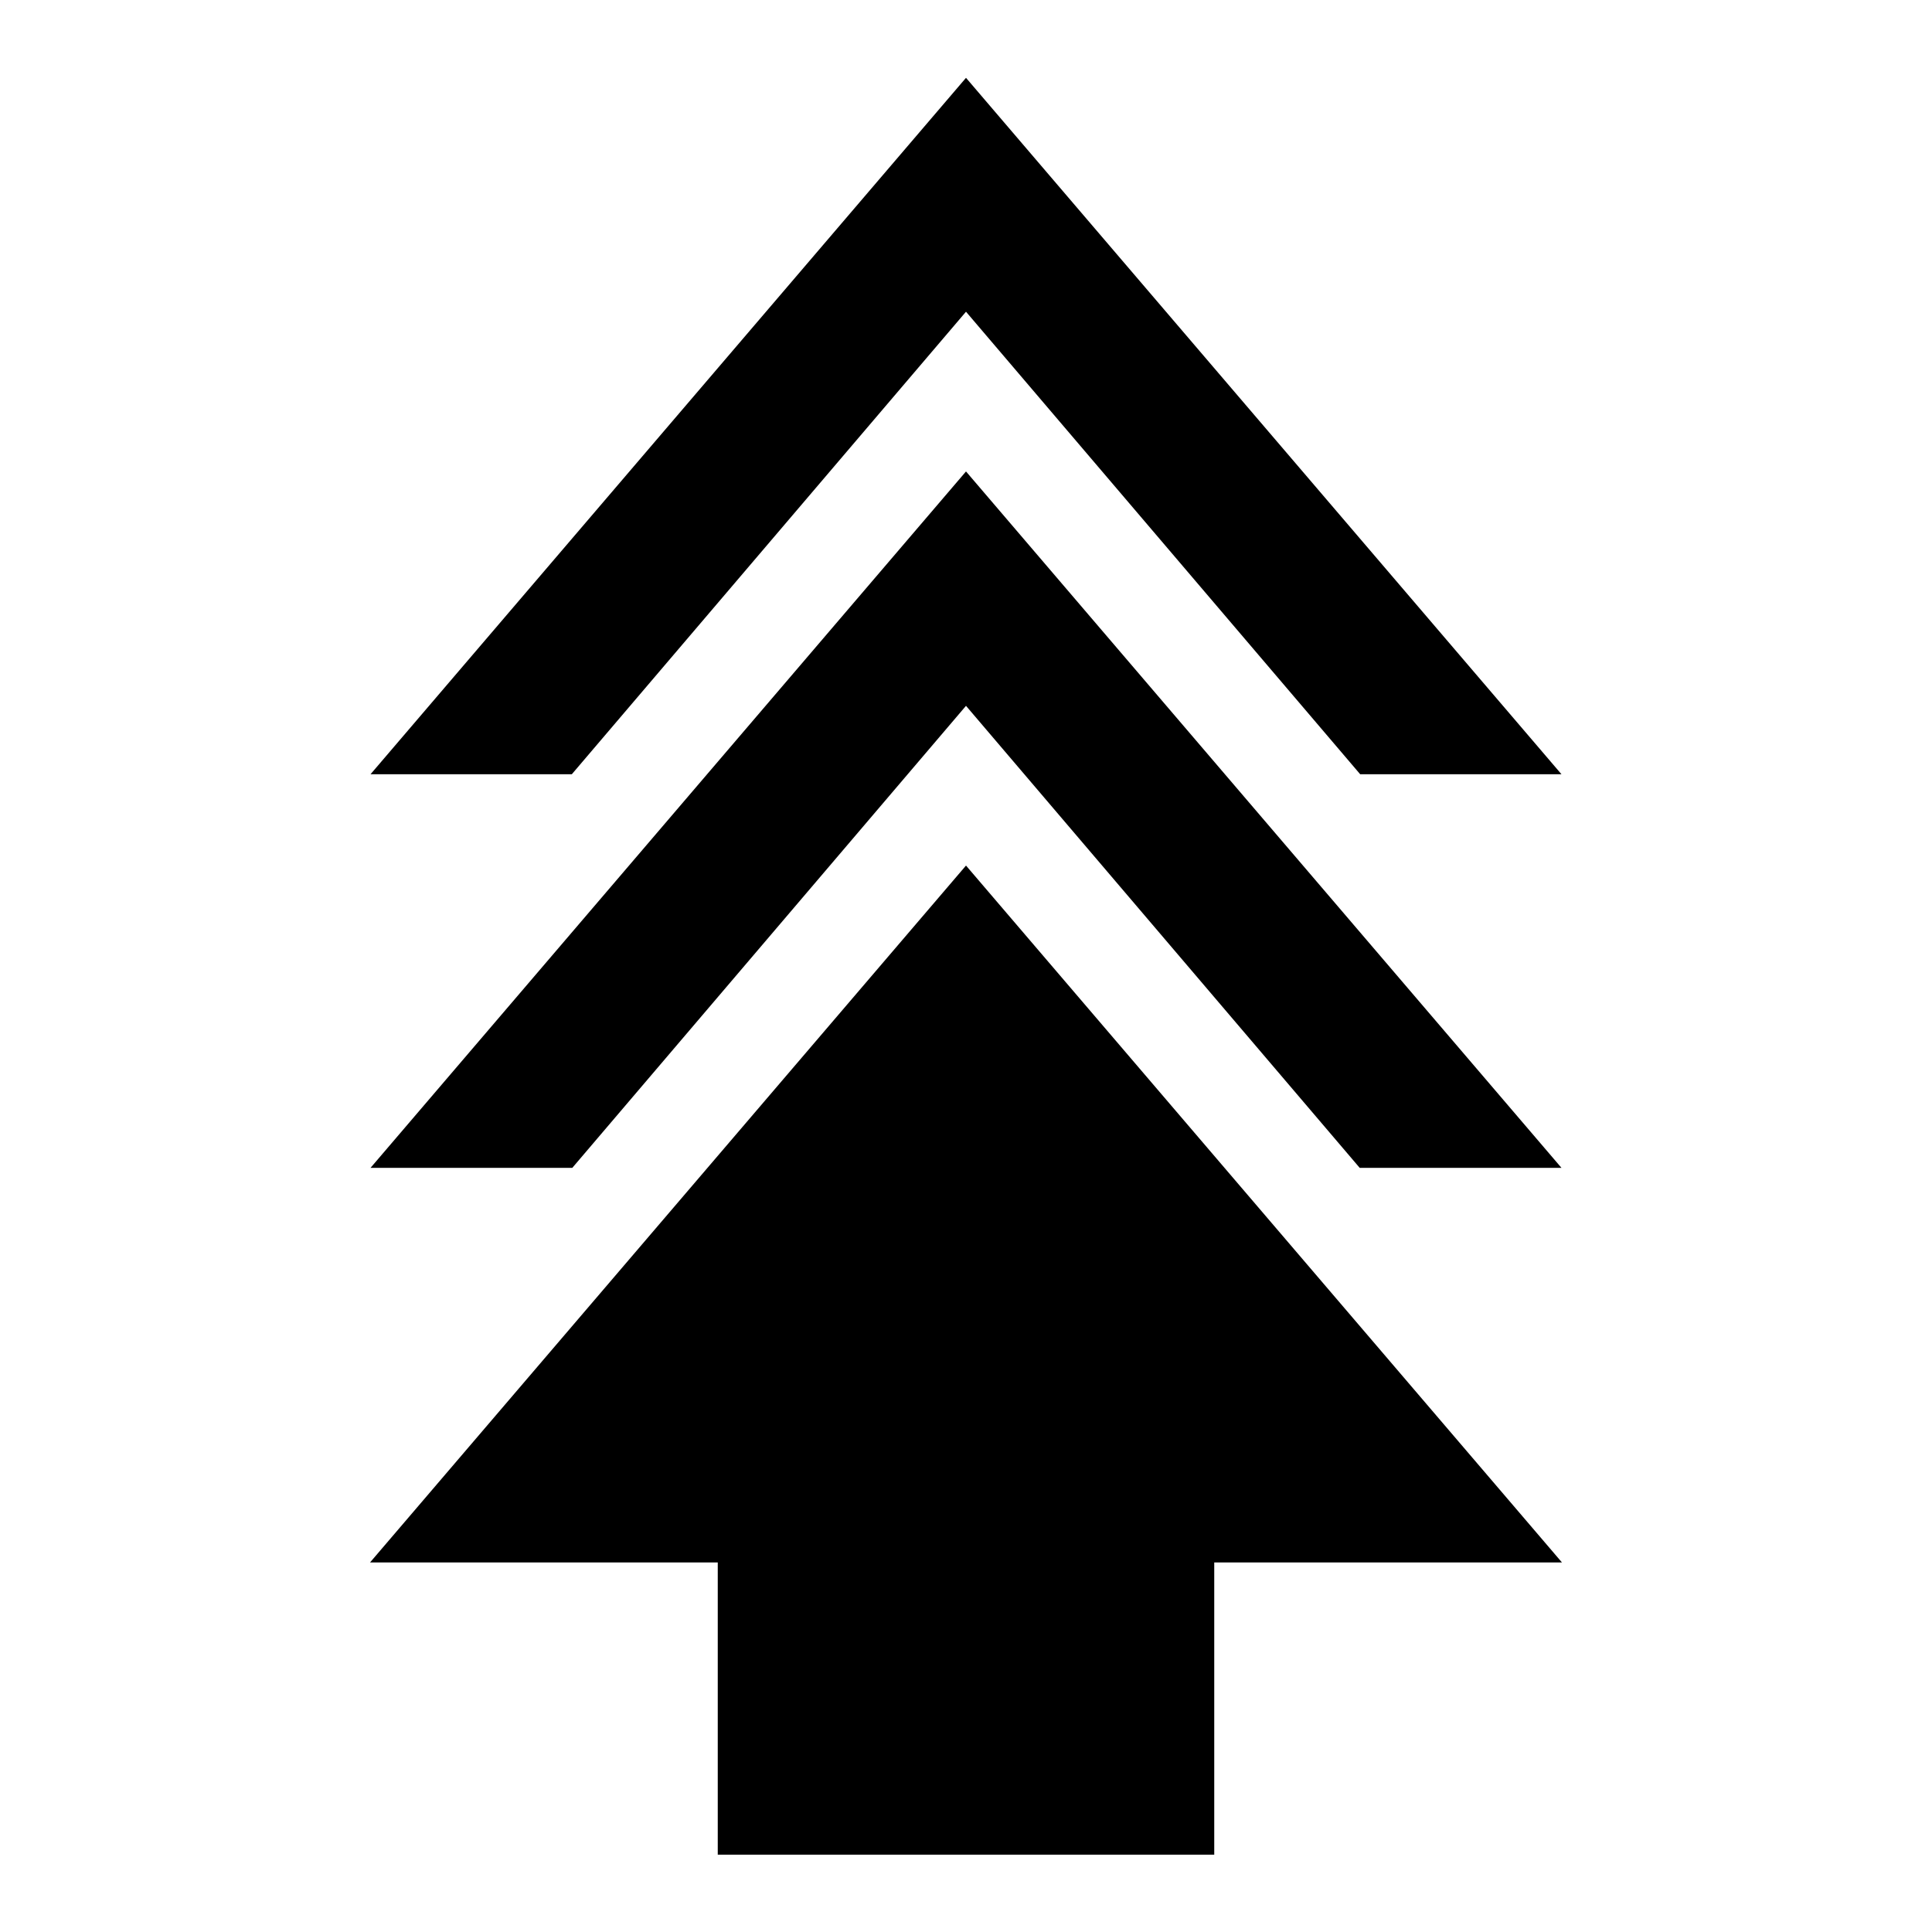 <svg xmlns="http://www.w3.org/2000/svg" height="20" viewBox="0 -960 960 960" width="20"><path d="M356.65-38.43v-145.2H183.87L480-529.91l296.13 346.28H603.35v145.2h-246.7ZM184.11-379.7 480-725.74 775.89-379.7H675.63L480-609.28 284.37-379.7H184.11Zm0-195.58L480-921.33l295.89 346.05H675.87L480-805.11 284.13-575.28H184.11Z"/></svg>